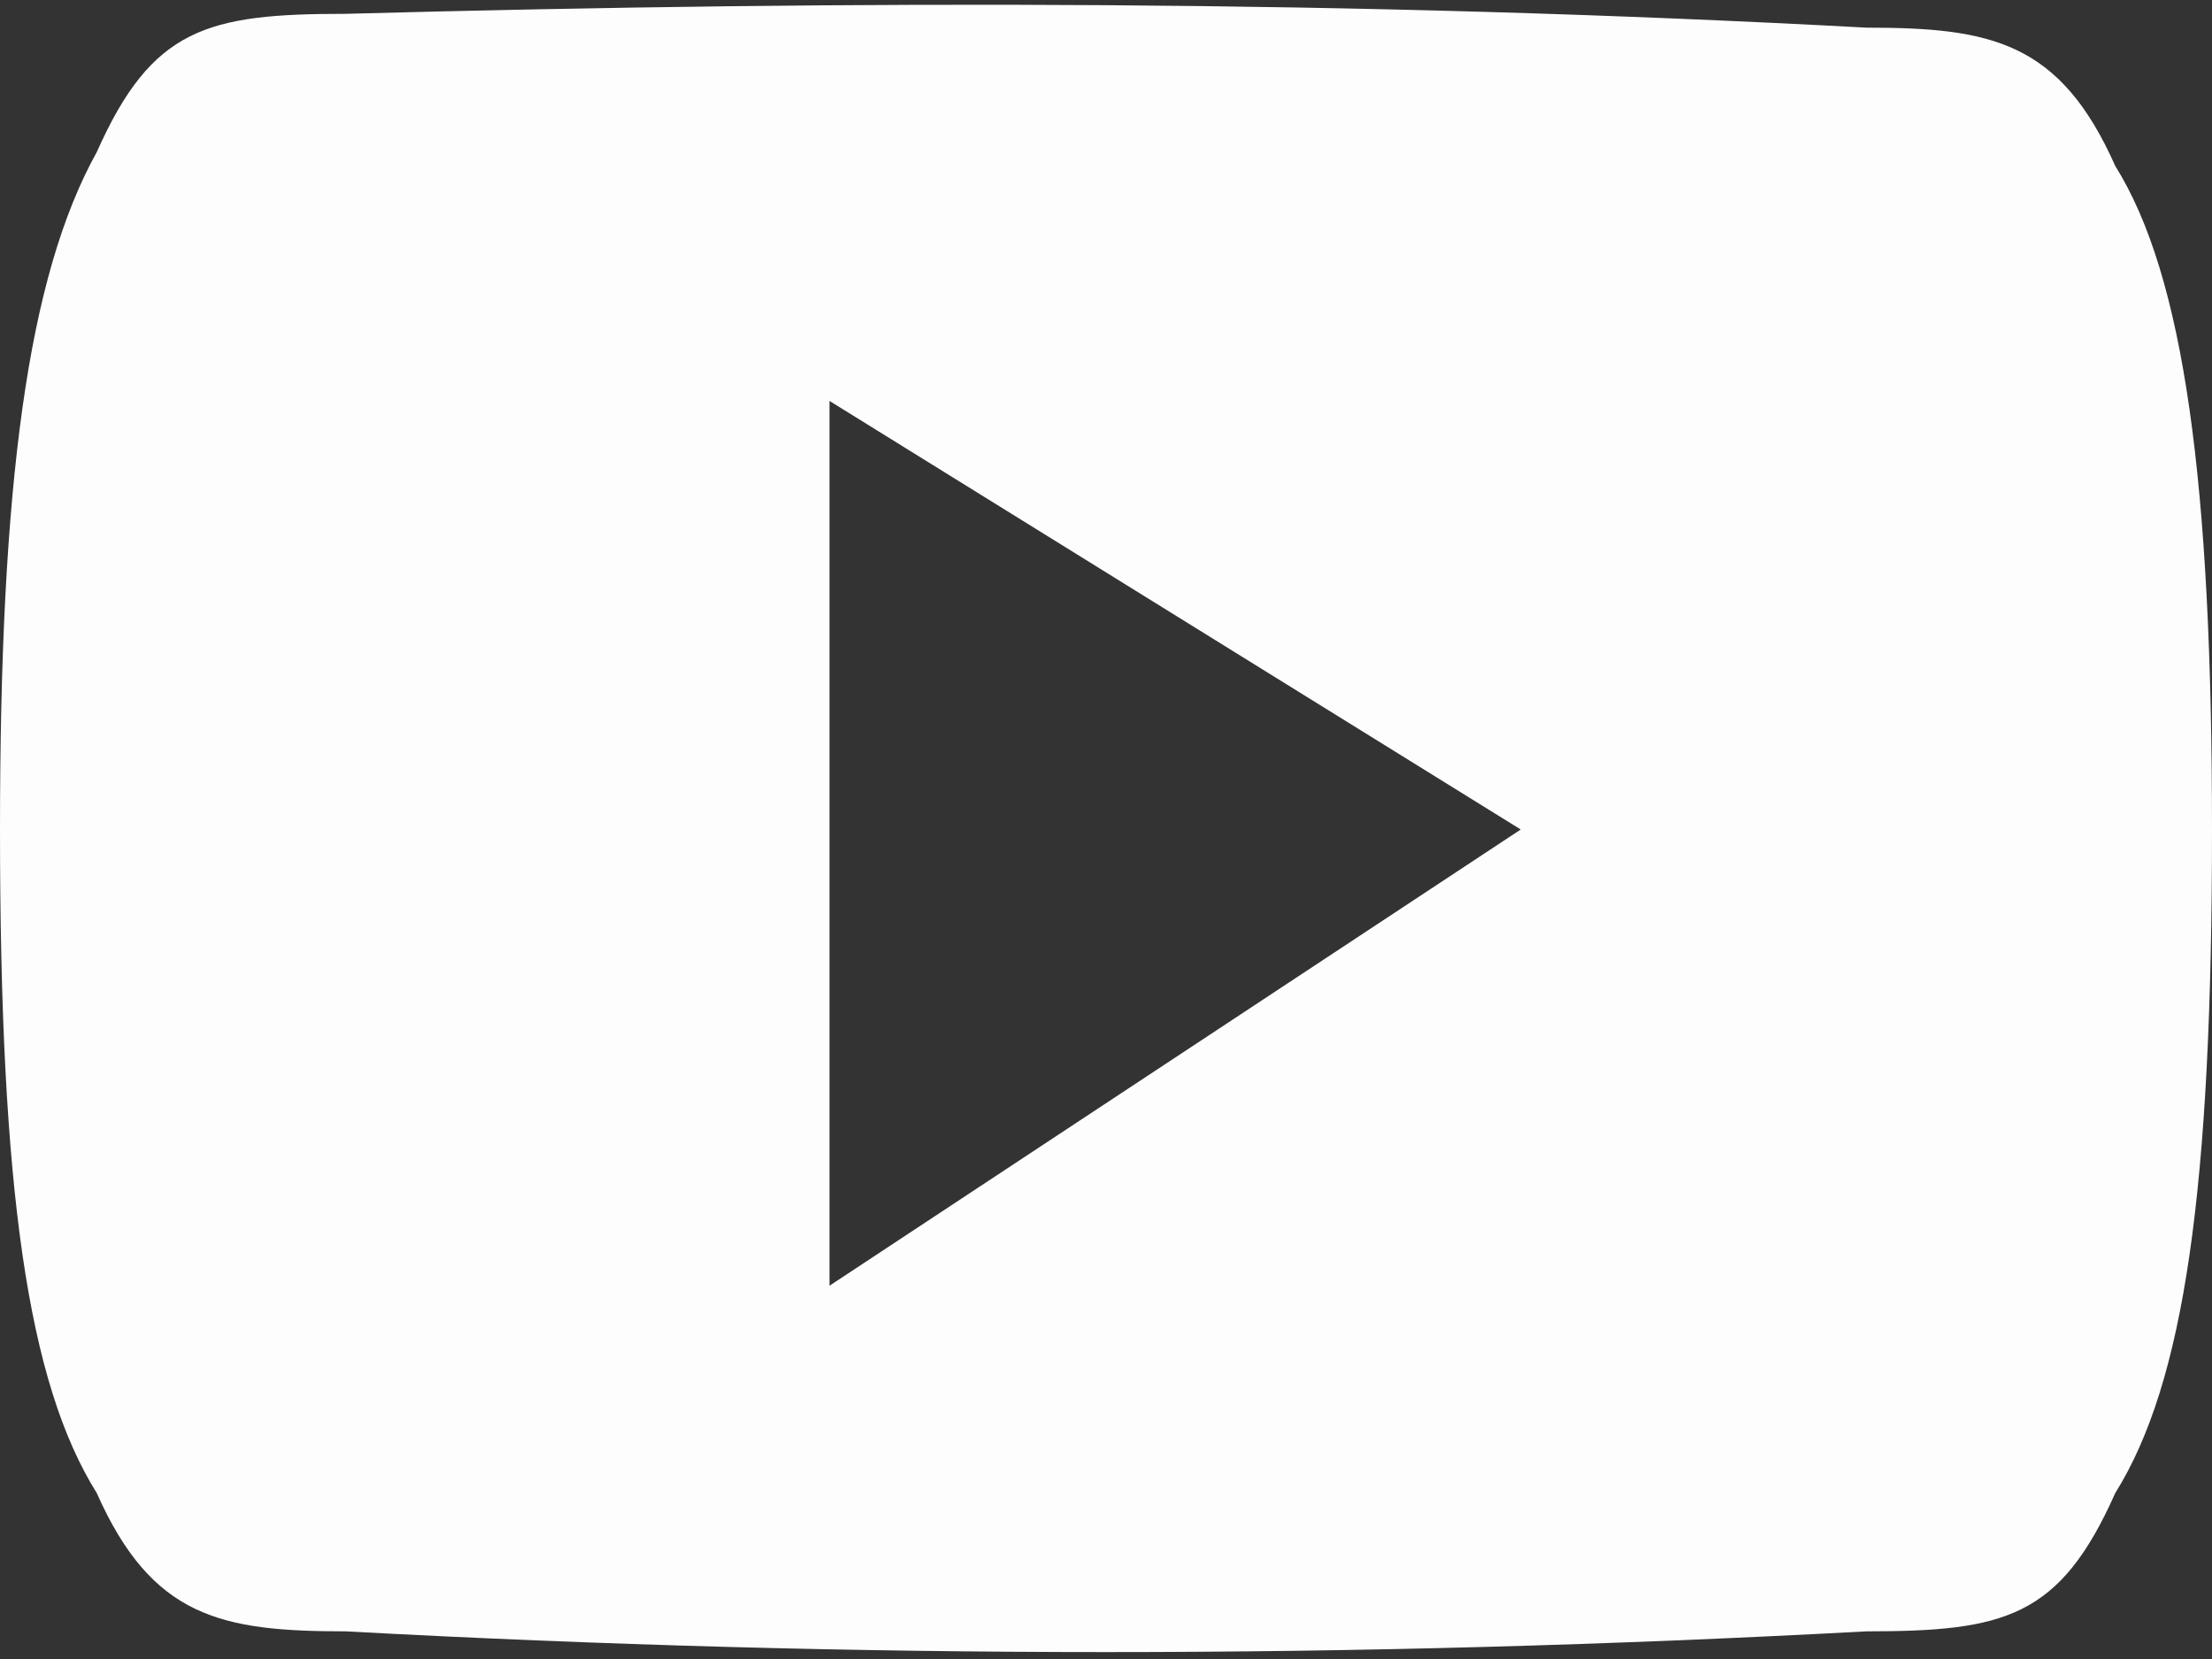 <svg width="16" height="12" fill="none" xmlns="http://www.w3.org/2000/svg"><rect width="100%" height="100%" fill="#333333" stroke="none"/><path d="M15.3 1.2c-.4-.9-.9-1-1.8-1C9.8 0 6.2 0 2.5.1c-1 0-1.4.1-1.8 1C.2 2 0 3.5 0 6c0 2.6.2 4 .7 4.8.4.9.9 1 1.8 1 3.7.2 7.3.2 11 0 1 0 1.4-.1 1.8-1 .5-.8.7-2.2.7-4.8 0-2.5-.2-4-.7-4.8zM6 9.2V2.9L11 6 6 9.3z" fill="#FDFDFD"/></svg>